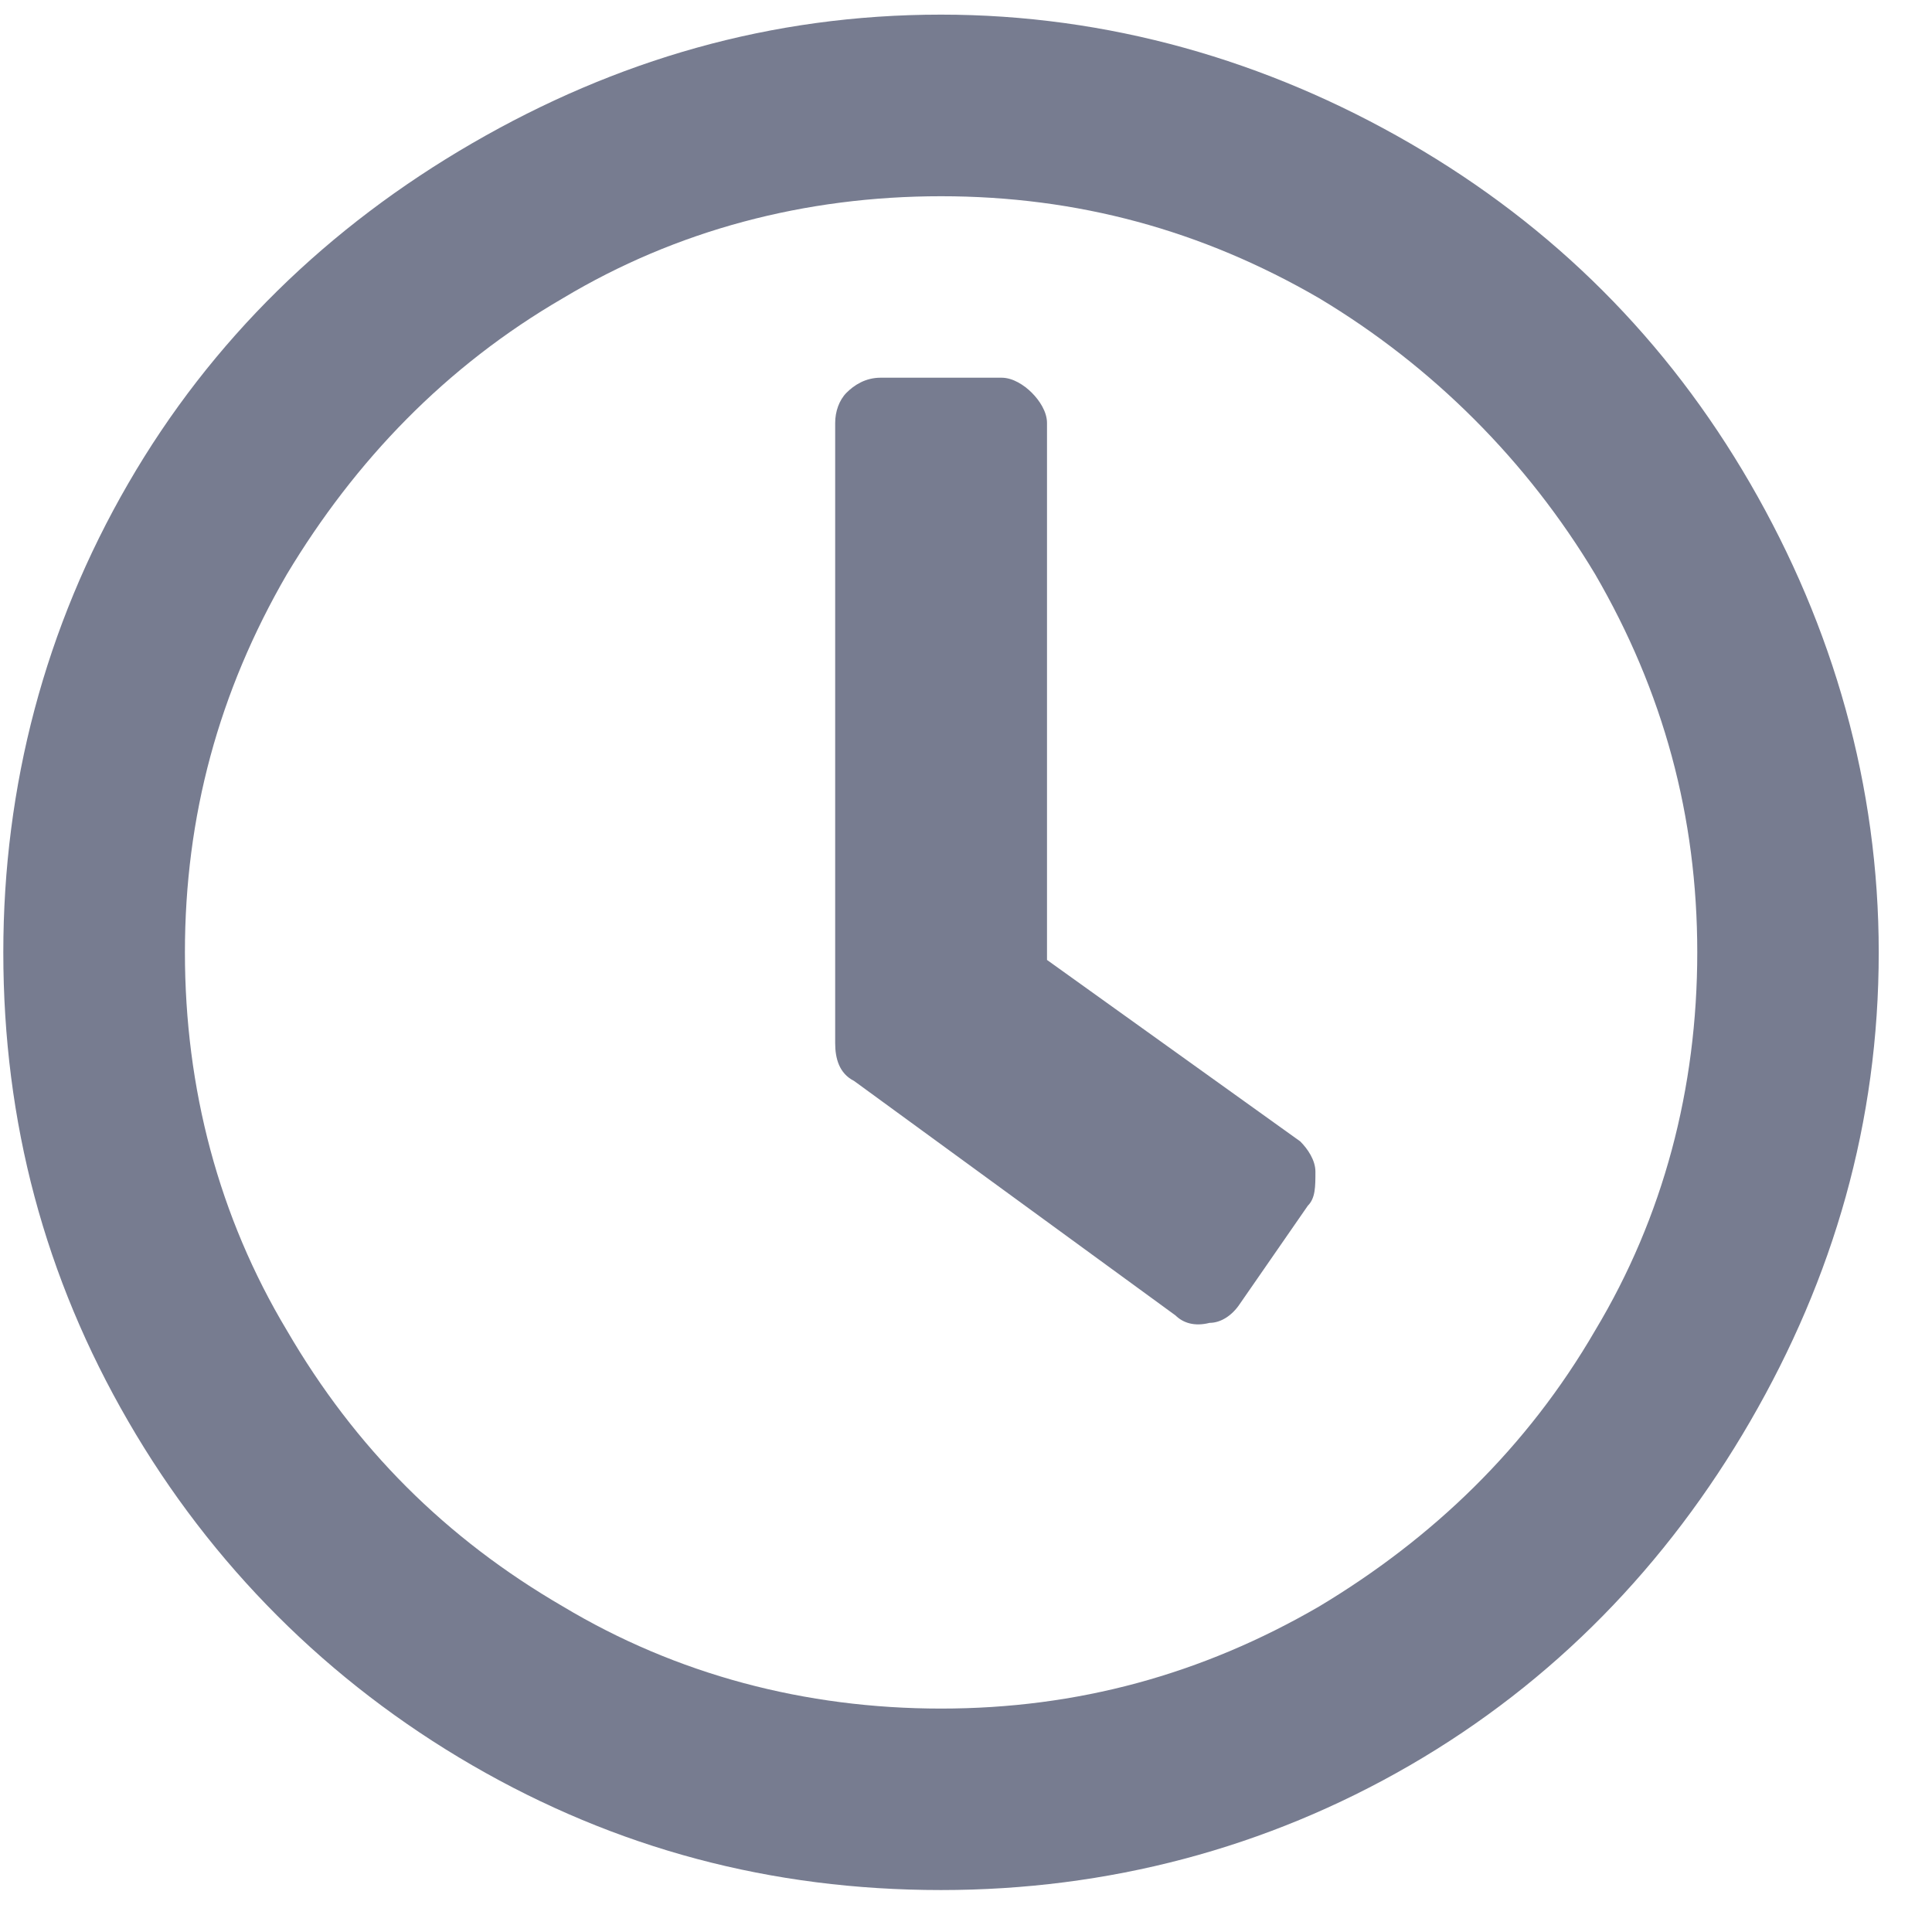 <svg width="14" height="14" viewBox="0 0 14 14" fill="none" xmlns="http://www.w3.org/2000/svg">
<path d="M6.819 0.106C8.025 0.106 9.176 0.435 10.217 1.038C11.258 1.641 12.08 2.463 12.683 3.504C13.286 4.545 13.614 5.696 13.614 6.901C13.614 8.134 13.286 9.258 12.683 10.299C12.08 11.34 11.258 12.189 10.217 12.792C9.176 13.395 8.025 13.696 6.819 13.696C5.586 13.696 4.463 13.395 3.422 12.792C2.381 12.189 1.531 11.34 0.929 10.299C0.326 9.258 0.024 8.134 0.024 6.901C0.024 5.696 0.326 4.545 0.929 3.504C1.531 2.463 2.381 1.641 3.422 1.038C4.463 0.435 5.586 0.106 6.819 0.106ZM6.819 12.381C7.806 12.381 8.71 12.134 9.559 11.641C10.381 11.148 11.066 10.491 11.559 9.641C12.053 8.819 12.299 7.888 12.299 6.901C12.299 5.915 12.053 5.011 11.559 4.161C11.066 3.339 10.381 2.654 9.559 2.161C8.71 1.668 7.806 1.422 6.819 1.422C5.833 1.422 4.901 1.668 4.079 2.161C3.23 2.654 2.573 3.339 2.079 4.161C1.586 5.011 1.34 5.915 1.34 6.901C1.34 7.888 1.586 8.819 2.079 9.641C2.573 10.491 3.23 11.148 4.079 11.641C4.901 12.134 5.833 12.381 6.819 12.381ZM8.518 9.532C8.573 9.586 8.655 9.614 8.765 9.586C8.847 9.586 8.929 9.532 8.984 9.449L9.477 8.737C9.532 8.682 9.532 8.6 9.532 8.49C9.532 8.408 9.477 8.326 9.422 8.271L7.587 6.956V3.065C7.587 2.983 7.532 2.901 7.477 2.846C7.422 2.791 7.34 2.737 7.258 2.737H6.381C6.271 2.737 6.189 2.791 6.134 2.846C6.08 2.901 6.052 2.983 6.052 3.065V7.559C6.052 7.668 6.08 7.778 6.189 7.833L8.518 9.532Z" fill="#777C90"/>
</svg>
